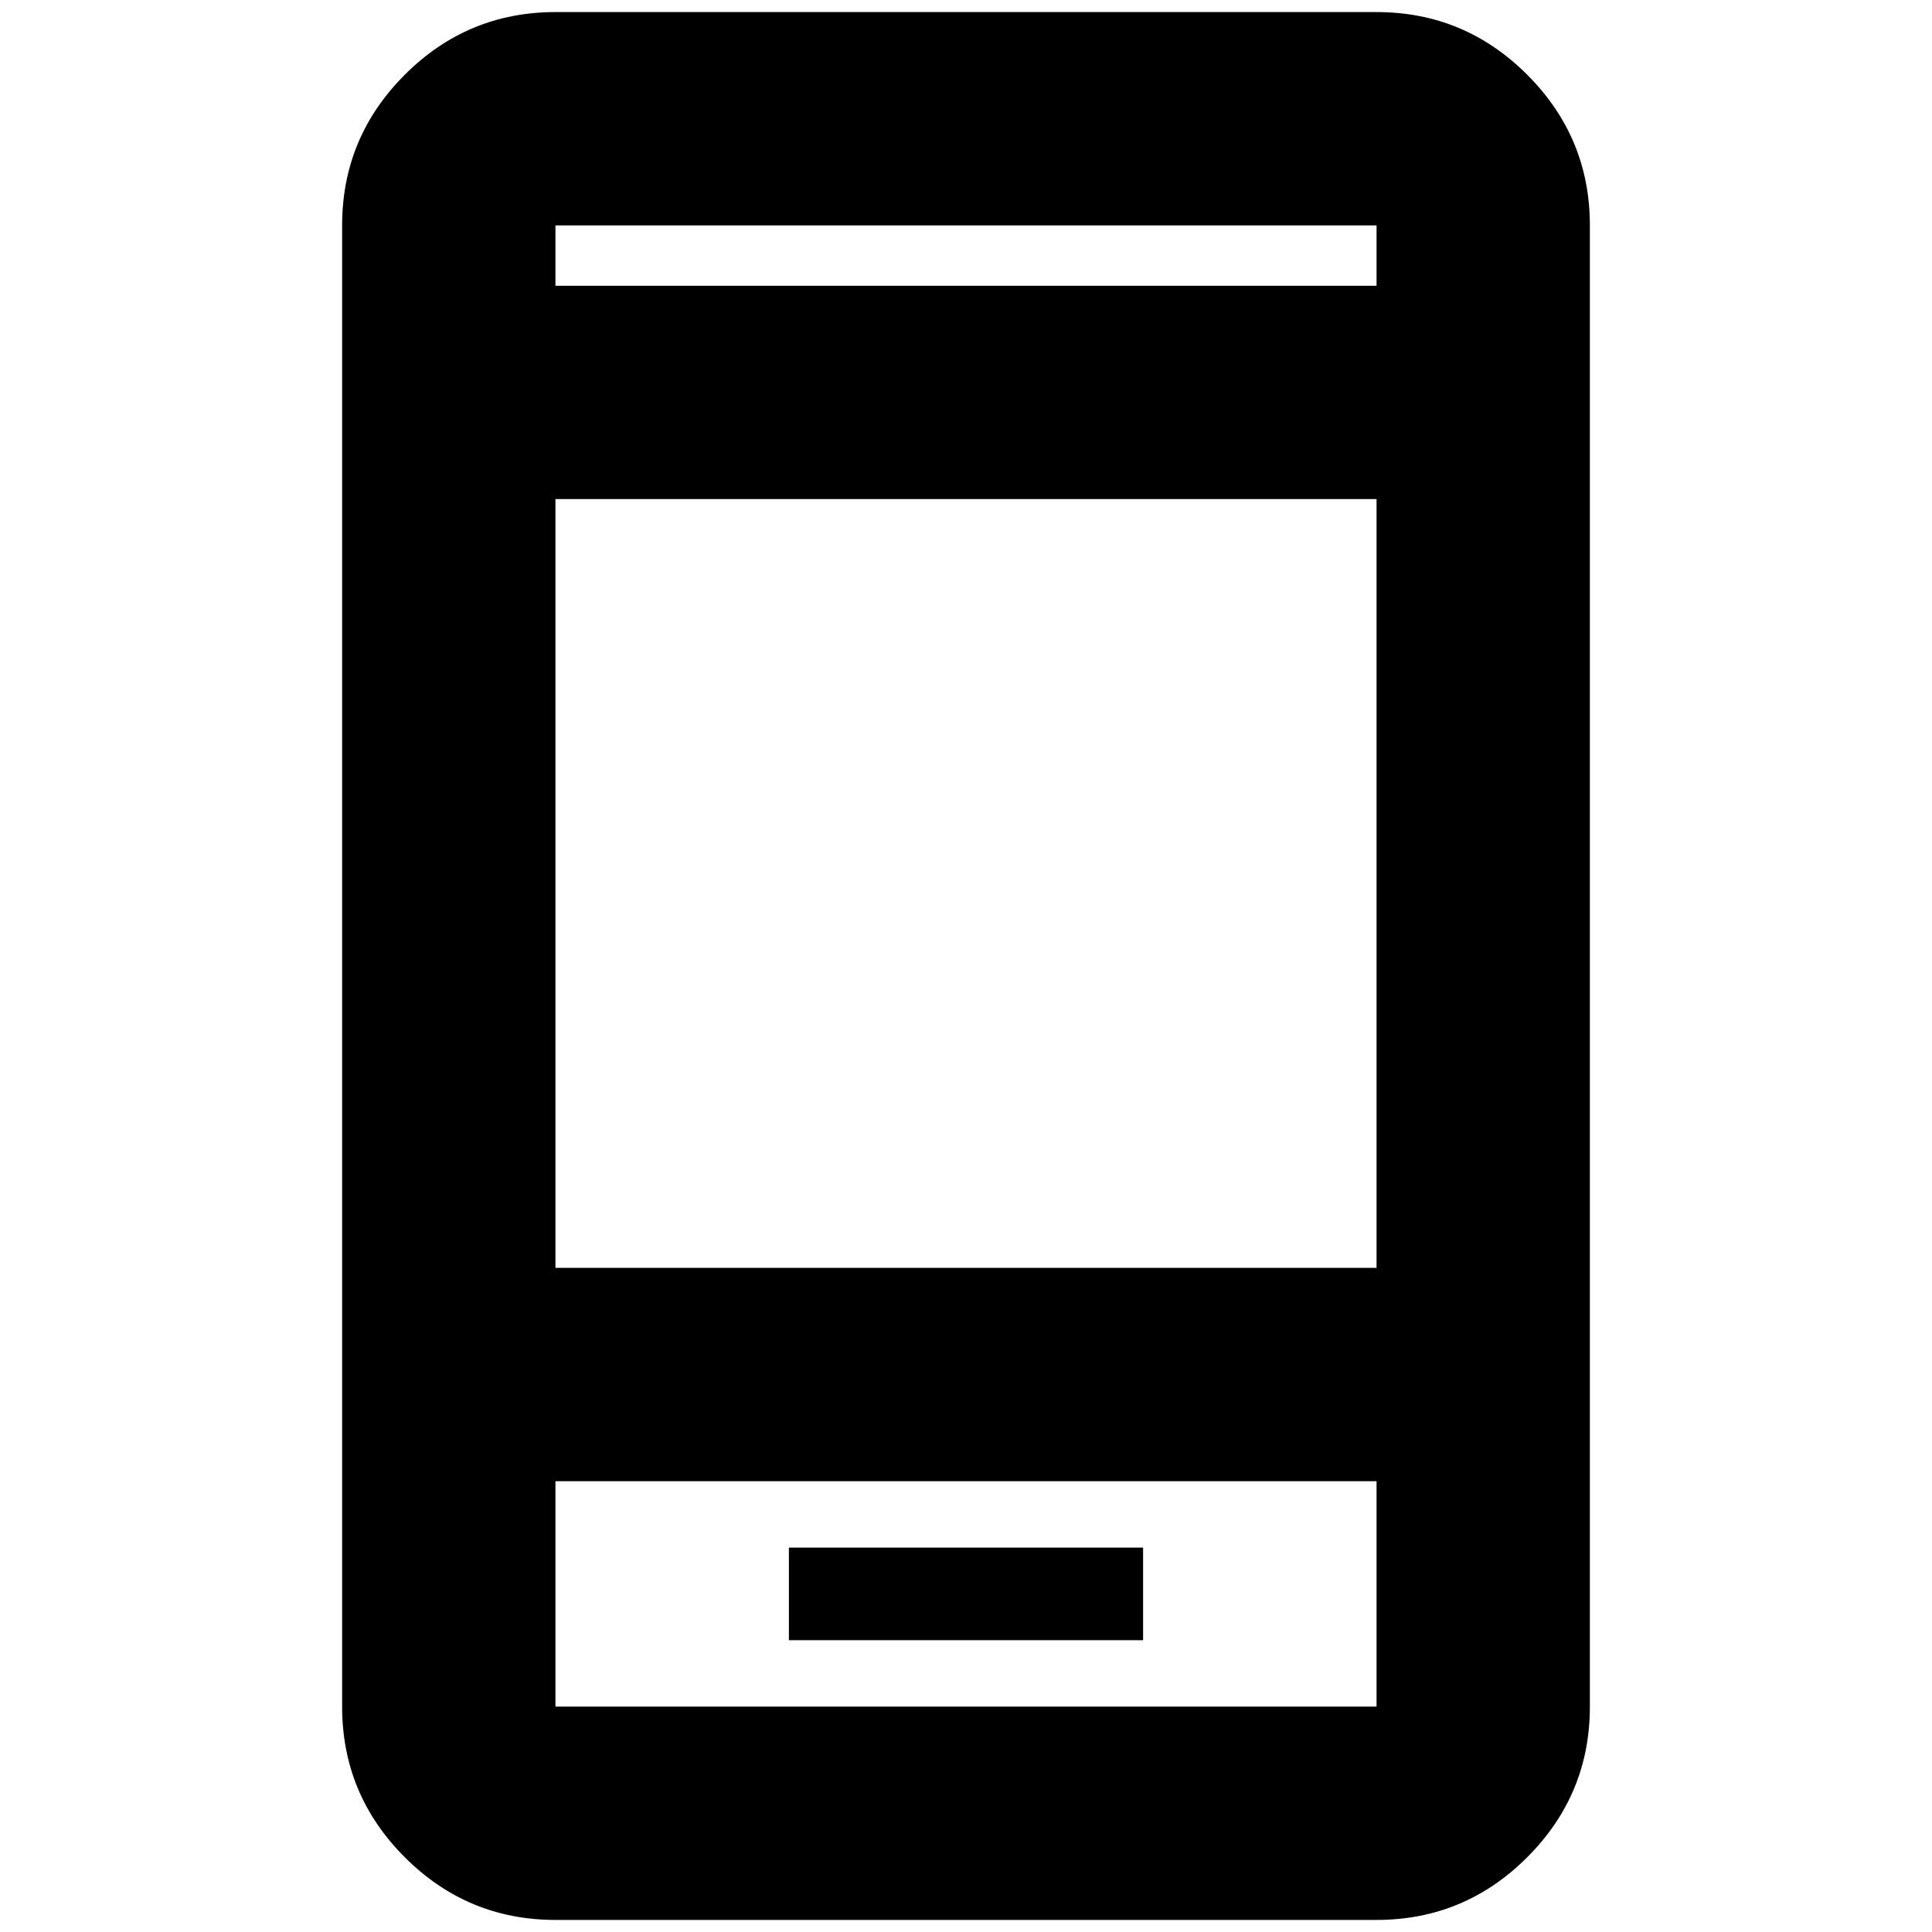 <svg xmlns="http://www.w3.org/2000/svg" height="24" viewBox="0 -960 960 960" width="24"><path d="M392-145h176v-46H392v46ZM276-6q-43.73 0-74.86-31.14Q170-68.28 170-112v-736q0-43.72 31.14-74.86Q232.27-954 276-954h408q43.72 0 74.86 31.14T790-848v736q0 43.72-31.14 74.86T684-6H276Zm0-218v112h408v-112H276Zm0-106h408v-382H276v382Zm0-488h408v-30H276v30Zm0 594v112-112Zm0-594v-30 30Z"/></svg>